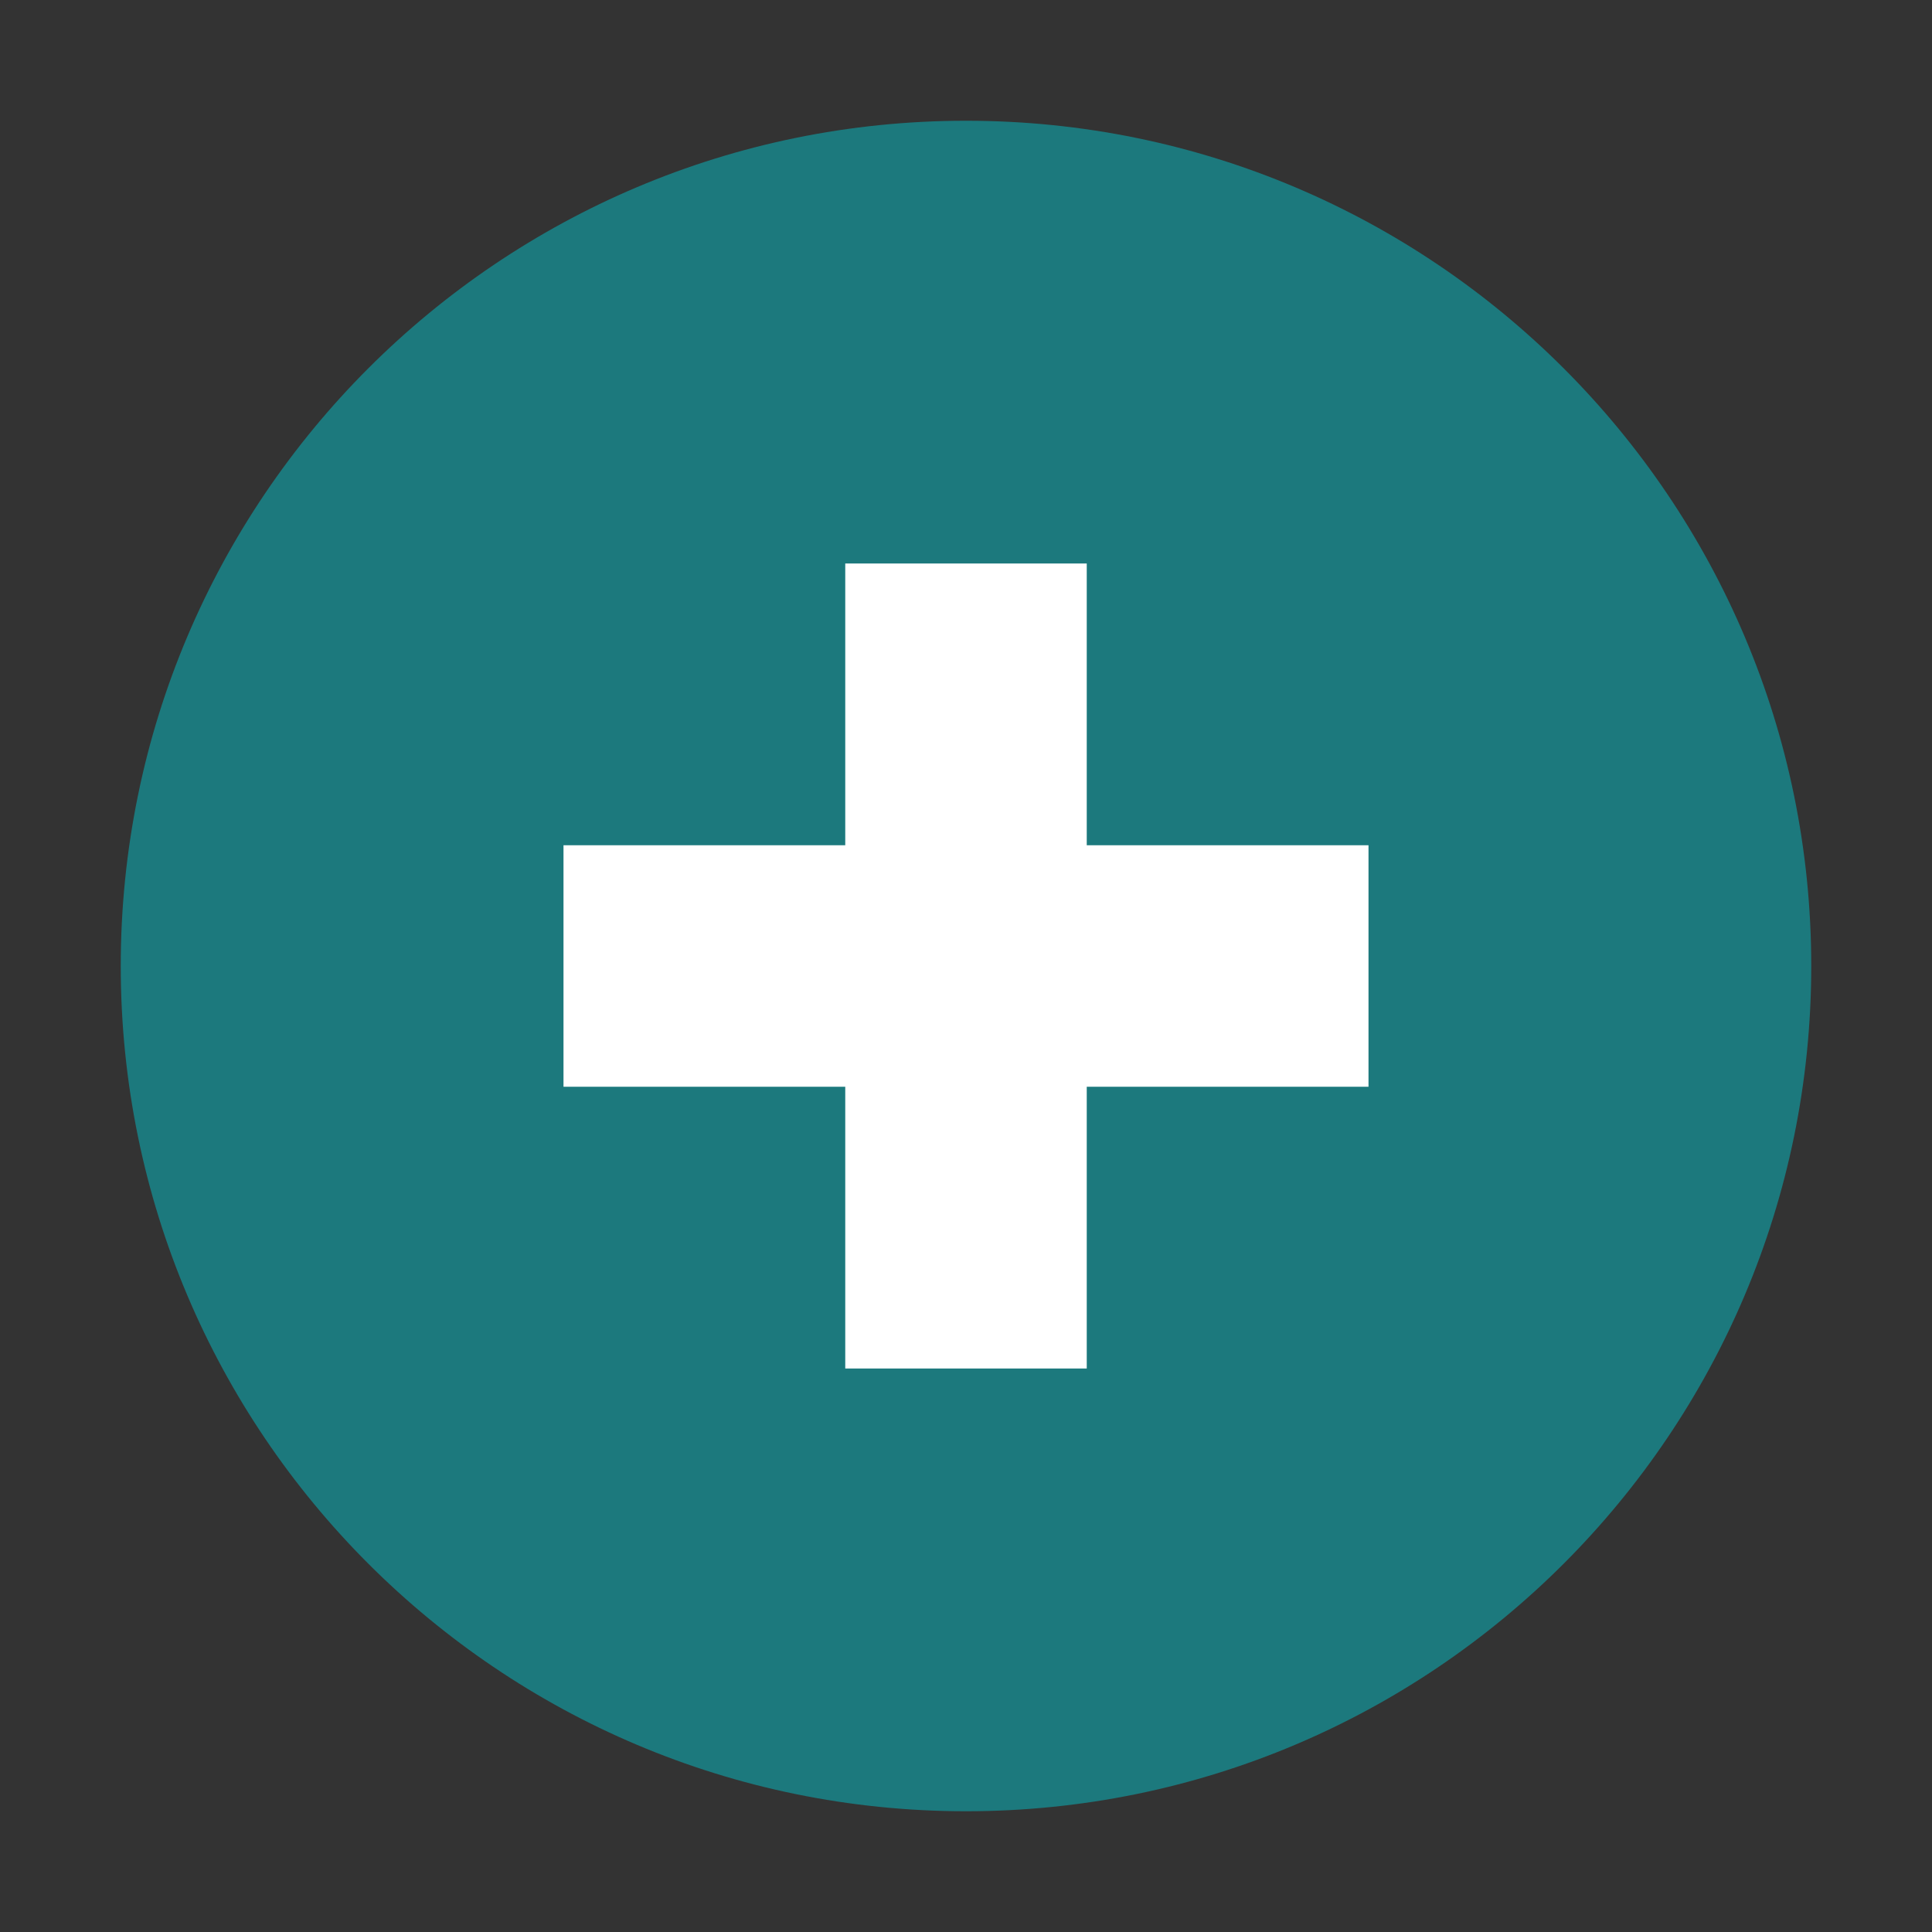 <svg width="30" height="30" viewBox="0 0 30 30" fill="none" xmlns="http://www.w3.org/2000/svg">
<rect x="0" y="0" width="30" height="30" fill="#333333" stroke="none"/>
<path d="M15 28.125C22.249 28.125 28.125 22.249 28.125 15C28.125 7.751 22.249 1.875 15 1.875C7.751 1.875 1.875 7.751 1.875 15C1.875 22.249 7.751 28.125 15 28.125Z" fill="#1C797D"/>
<path d="M13.125 8.75H16.875V21.25H13.125V8.75Z" fill="white"/>
<path d="M8.75 13.125H21.25V16.875H8.75V13.125Z" fill="white"/>
</svg>
